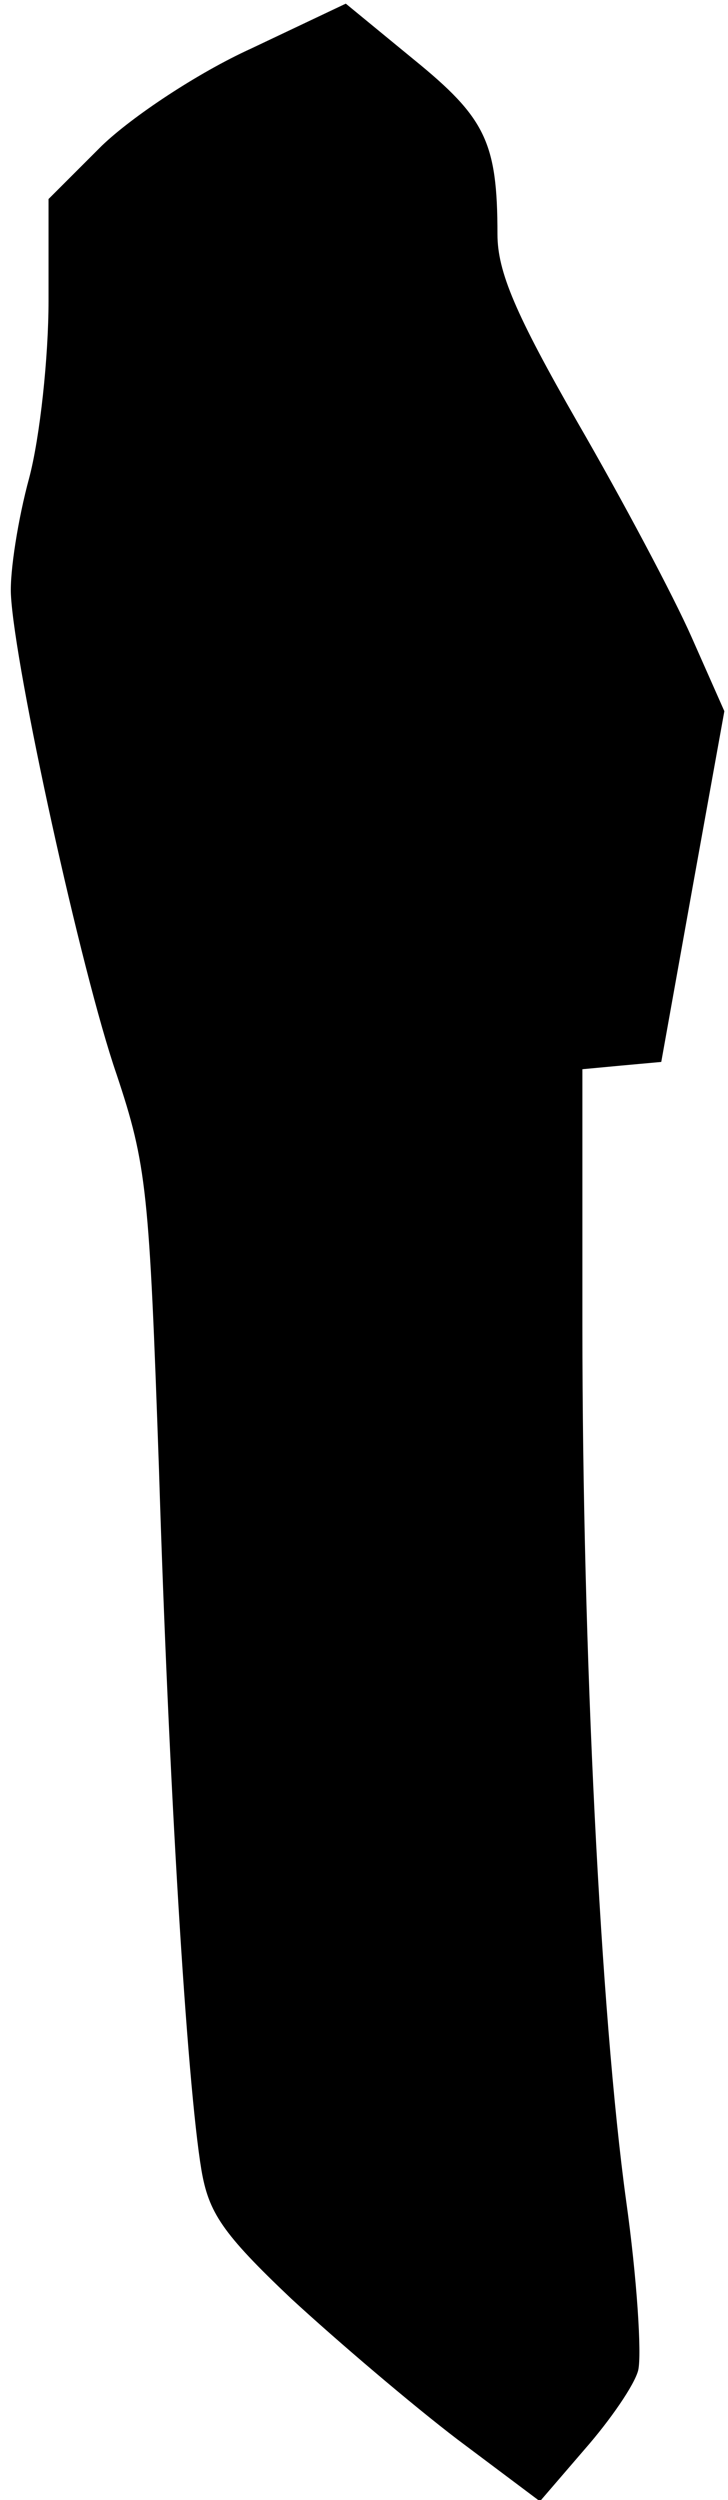 <?xml version="1.0" standalone="no"?>
<!DOCTYPE svg PUBLIC "-//W3C//DTD SVG 20010904//EN"
 "http://www.w3.org/TR/2001/REC-SVG-20010904/DTD/svg10.dtd">
<svg version="1.0" xmlns="http://www.w3.org/2000/svg"
 width="60pt" height="206pt" viewBox="0 0 60 206"
 preserveAspectRatio="xMidYMid meet">
<g transform="translate(0,206) scale(0.1,-0.1)"
fill="#000000" stroke="none">
<path fill="#000000" stroke="none" d="M207 2020 c-44 -20 -98 -56 -123 -80
l-44 -44 0 -84 c0 -46 -7 -112 -16 -146 -9 -33 -16 -77 -15 -96 3 -60 58 -311
87 -395 25 -75 27 -96 35 -325 8 -258 23 -506 35 -578 6 -35 17 -52 74 -106
38 -35 99 -87 137 -116 l68 -51 37 43 c21 24 41 53 44 65 3 13 -1 76 -10 140
-21 153 -36 453 -36 720 l0 212 32 3 33 3 26 145 26 144 -27 61 c-15 34 -57
113 -94 177 -51 89 -66 124 -66 155 0 76 -10 96 -69 144 l-56 46 -78 -37z"/>
</g>
</svg>
